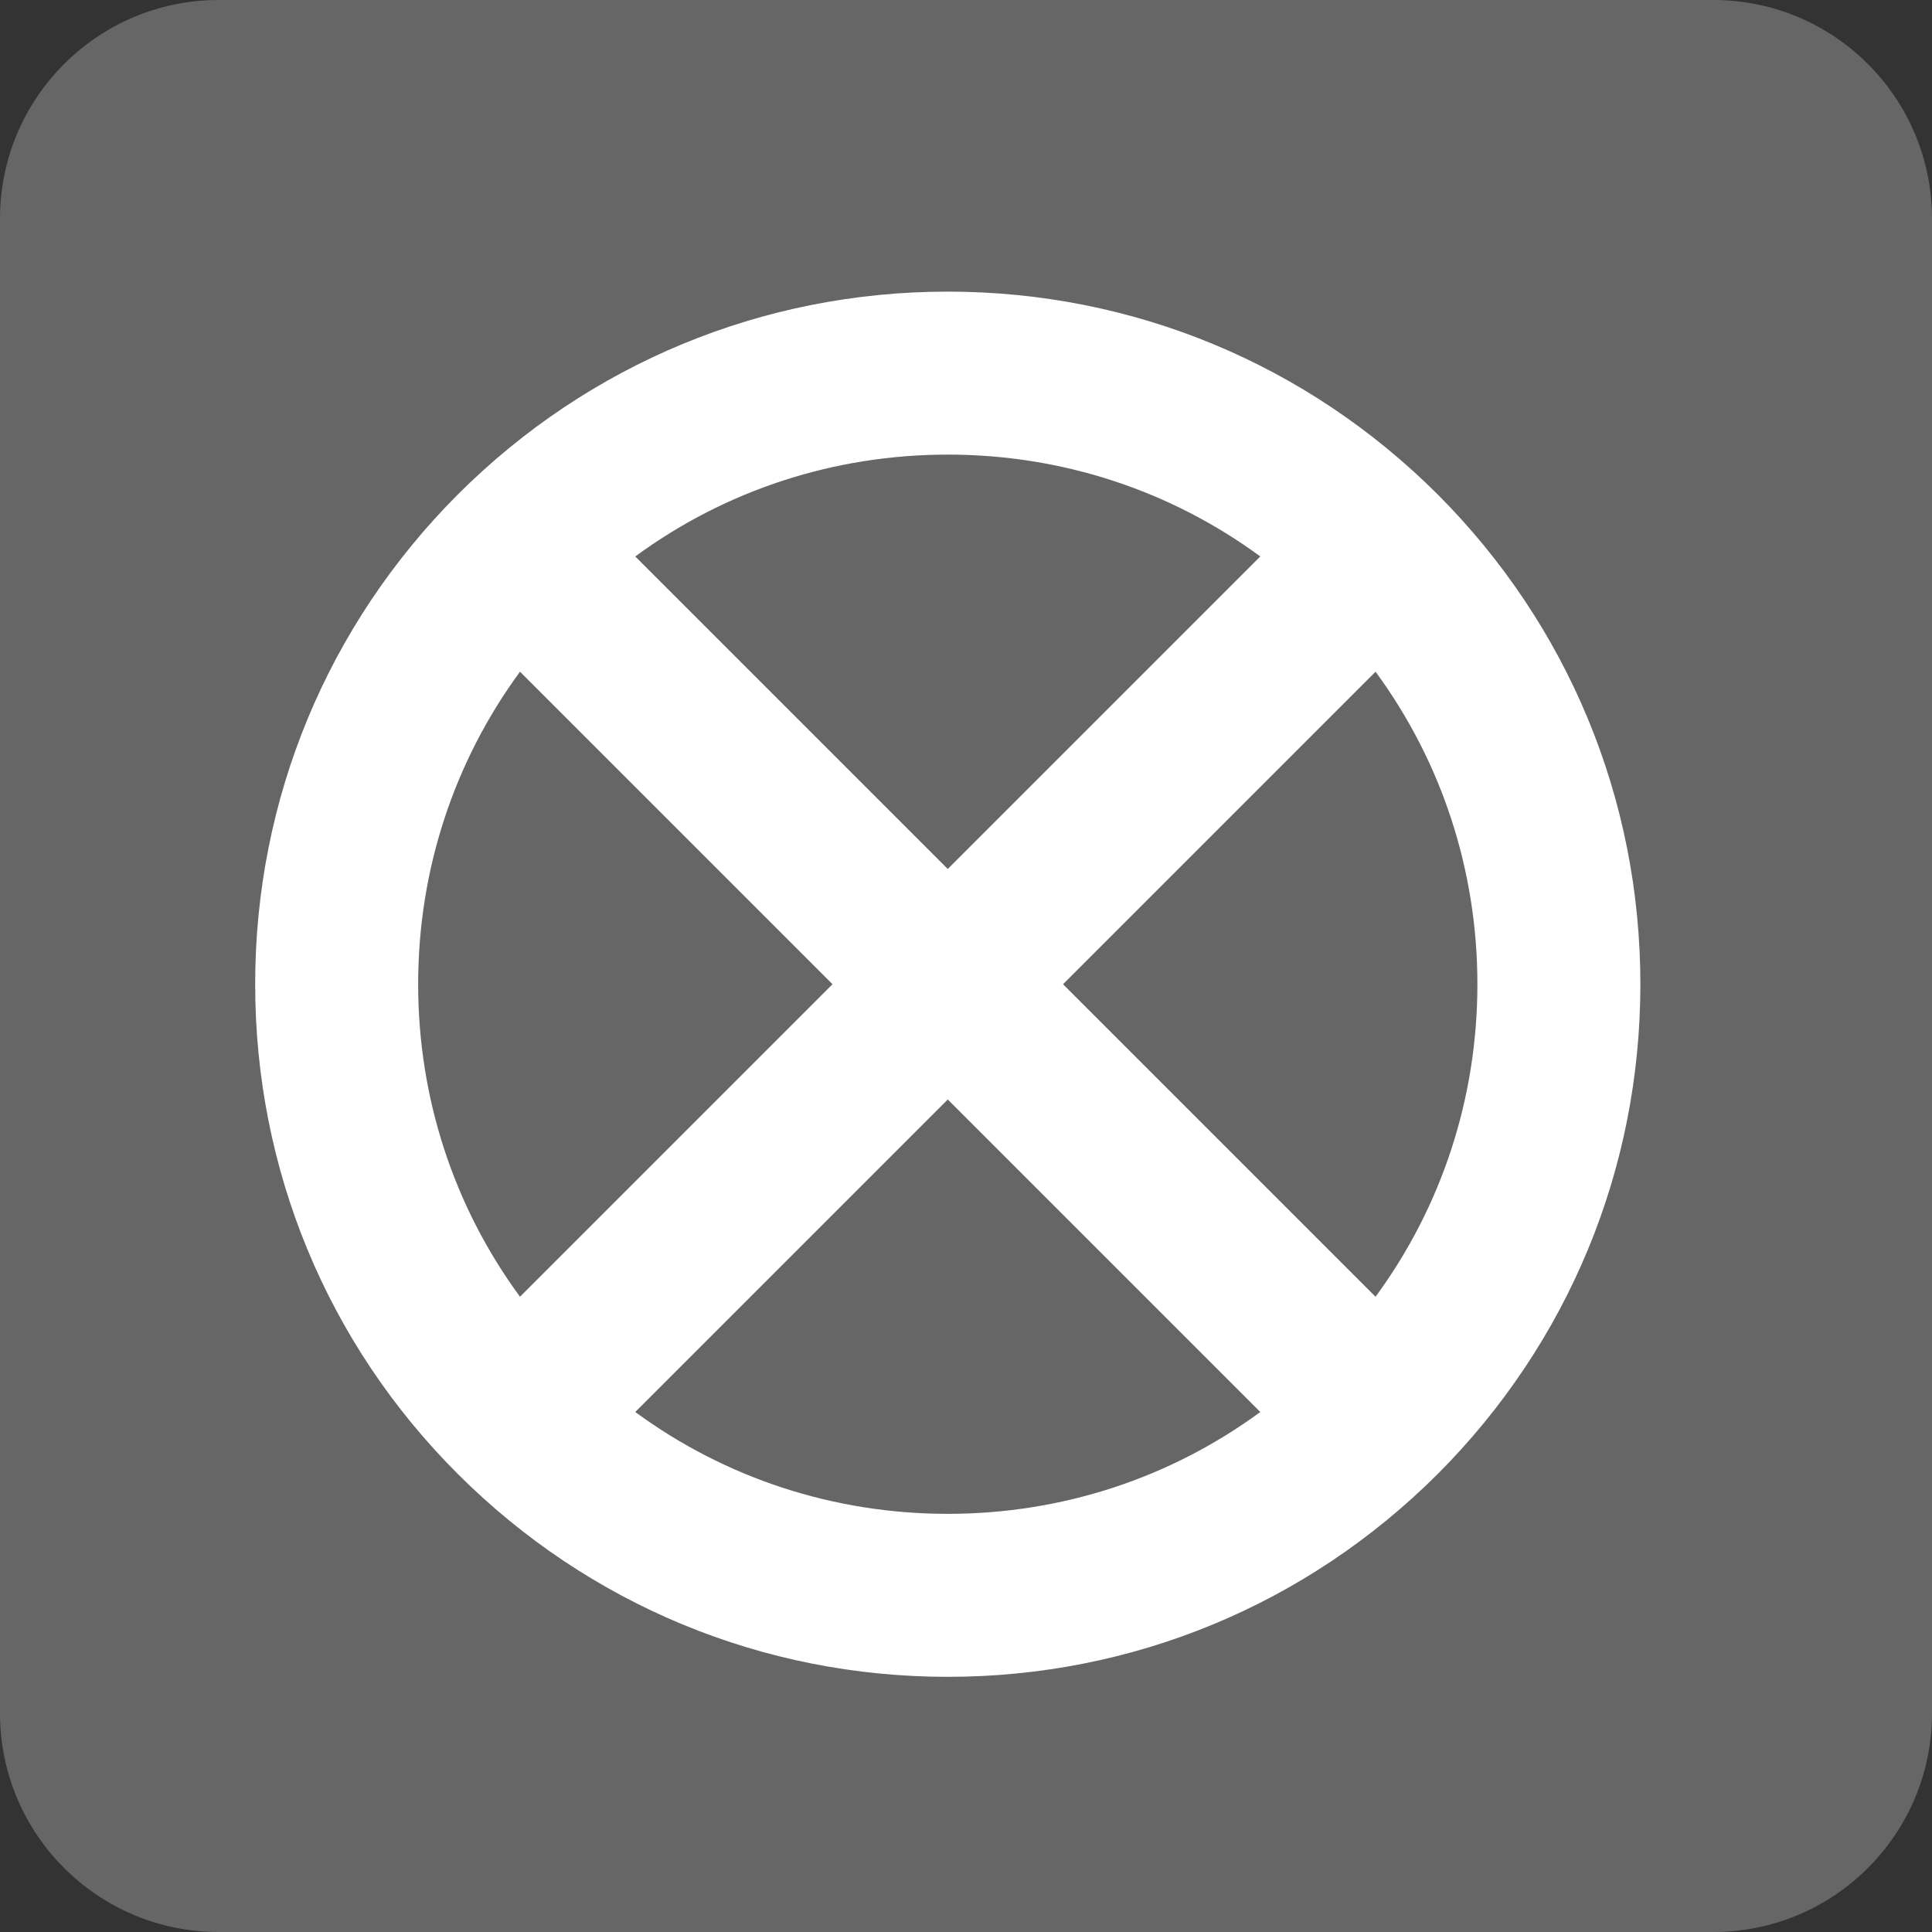 <svg width="53" height="53" viewBox="0 0 53 53" fill="none" xmlns="http://www.w3.org/2000/svg">
<rect x="0" y="0" width="53" height="53" fill="#333333" stroke="none"/>
<path d="M0 6C0 2.686 2.686 0 6 0H47C50.314 0 53 2.686 53 6V47C53 50.314 50.314 53 47 53H6C2.686 53 0 50.314 0 47V6Z" fill="#666666"/>
<path d="M12.562 13.562C16.152 9.979 20.925 8 26 8C31.075 8 35.848 9.979 39.438 13.562C43.021 17.152 45 21.925 45 27C45 32.075 43.021 36.848 39.438 40.438C35.848 44.021 31.075 46 26 46C20.925 46 16.152 44.021 12.562 40.438C8.972 36.855 7 32.075 7 27C7 21.925 8.979 17.152 12.562 13.562ZM22.838 27L14.265 18.427C12.45 20.899 11.471 23.877 11.471 27C11.471 30.123 12.45 33.101 14.265 35.573L22.838 27ZM17.427 15.265L26 23.838L34.573 15.265C32.101 13.45 29.123 12.471 26 12.471C22.877 12.471 19.899 13.45 17.427 15.265ZM37.735 18.427L29.162 27L37.735 35.573C39.55 33.101 40.529 30.123 40.529 27C40.529 23.877 39.55 20.899 37.735 18.427ZM34.573 38.735L26 30.162L17.427 38.735C19.899 40.55 22.877 41.529 26 41.529C29.123 41.529 32.101 40.55 34.573 38.735Z" fill="white"/>
</svg>
